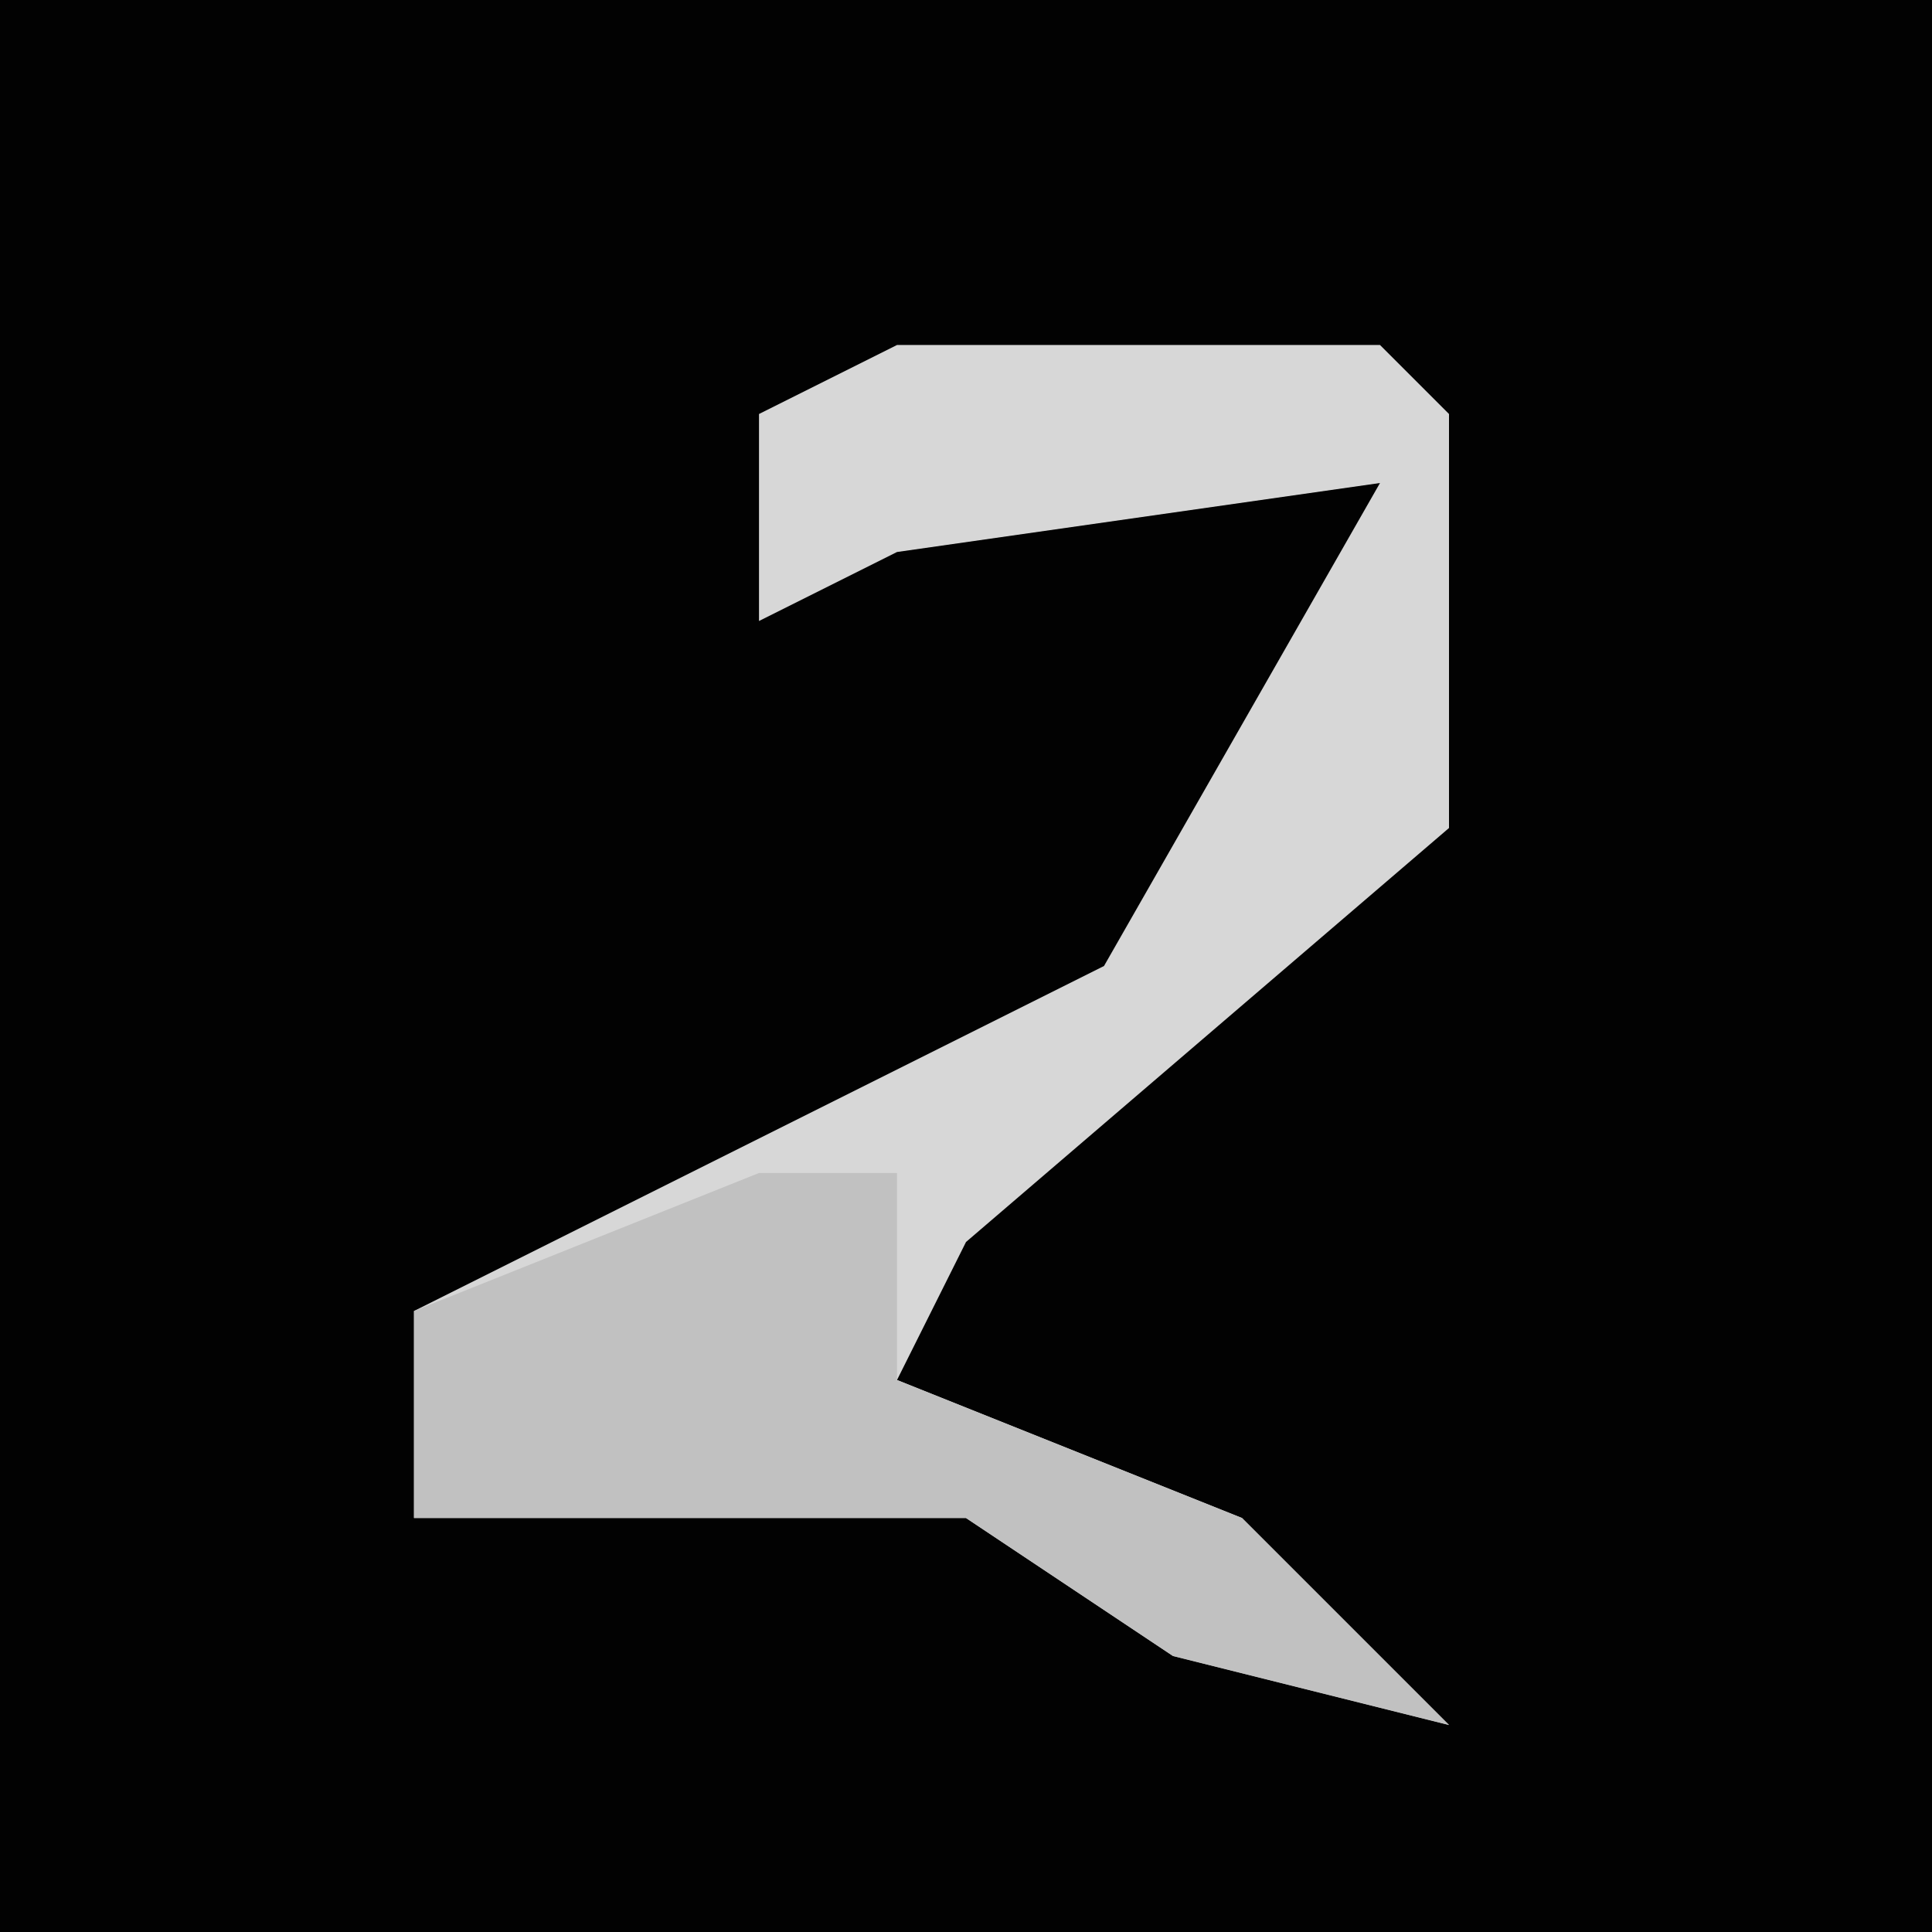 <?xml version="1.0" encoding="UTF-8"?>
<svg version="1.1" xmlns="http://www.w3.org/2000/svg" width="28" height="28">
<path d="M0,0 L28,0 L28,28 L0,28 Z " fill="#020202" transform="translate(0,0)"/>
<path d="M0,0 L7,0 L8,1 L8,7 L1,13 L0,15 L5,17 L8,20 L4,19 L1,17 L-7,17 L-7,14 L3,9 L7,2 L0,3 L-2,4 L-2,1 Z " fill="#D7D7D7" transform="translate(13,5)"/>
<path d="M0,0 L2,0 L2,3 L7,5 L10,8 L6,7 L3,5 L-5,5 L-5,2 Z " fill="#C1C1C1" transform="translate(11,17)"/>
</svg>
